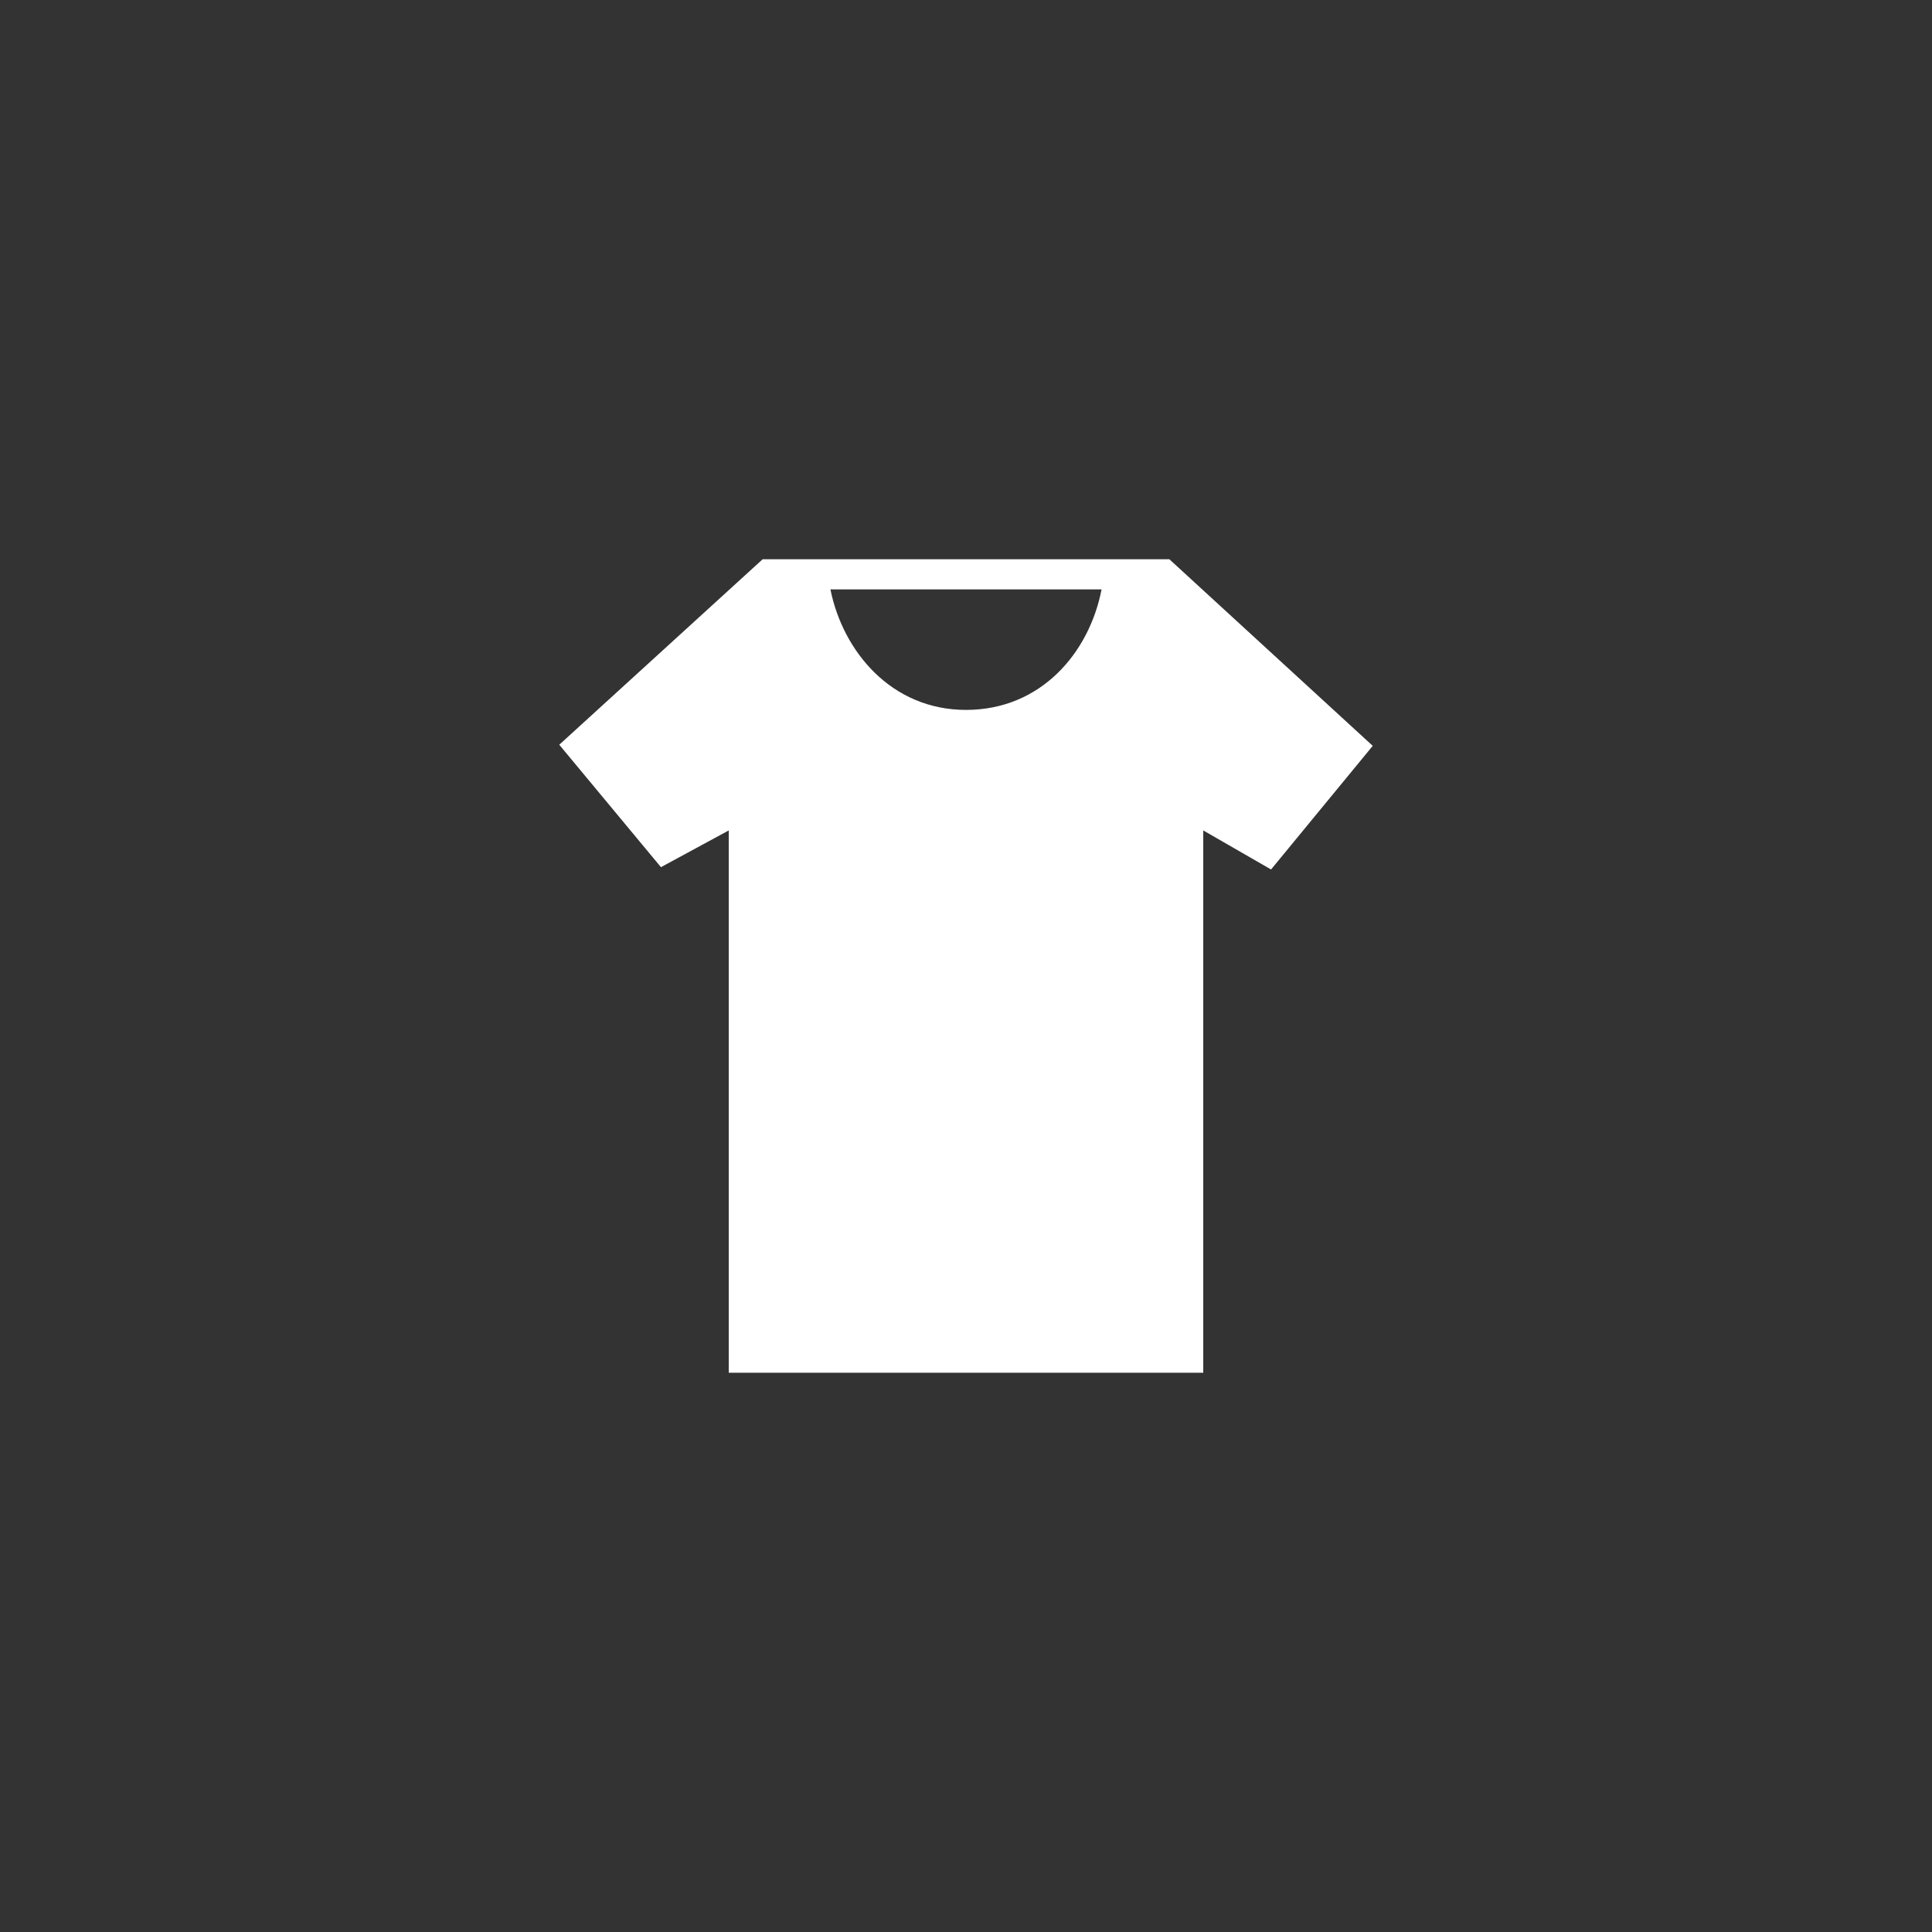 <?xml version="1.0" encoding="UTF-8"?>
<svg width="76px" height="76px" viewBox="0 0 76 76" version="1.1" xmlns="http://www.w3.org/2000/svg" xmlns:xlink="http://www.w3.org/1999/xlink">
    <rect x="0" y="0" width="76" height="76" fill="#333333" stroke="none"/>
    <!-- Generator: Sketch 59 (86127) - https://sketch.com -->
    <title>ic_moda on</title>
    <desc>Created with Sketch.</desc>
    <g id="ic_moda-on" stroke="none" stroke-width="1" fill="none" fill-rule="evenodd">
        <g id="iconmonstr-clothing-2" transform="translate(22, 22)" fill="#FFFFFF">
            <path d="M25.333,32 L6.667,32 L6.667,10.667 L4,12.112 L0,7.296 L8,0 L24,0 L32,7.34 L28,12.203 L25.333,10.667 L25.333,32 Z M10.667,1.185 L21.333,1.185 C20.847,3.686 18.944,5.926 16,5.926 C13.056,5.926 11.153,3.612 10.667,1.185 Z" id="Shape"></path>
        </g>
    </g>
</svg>